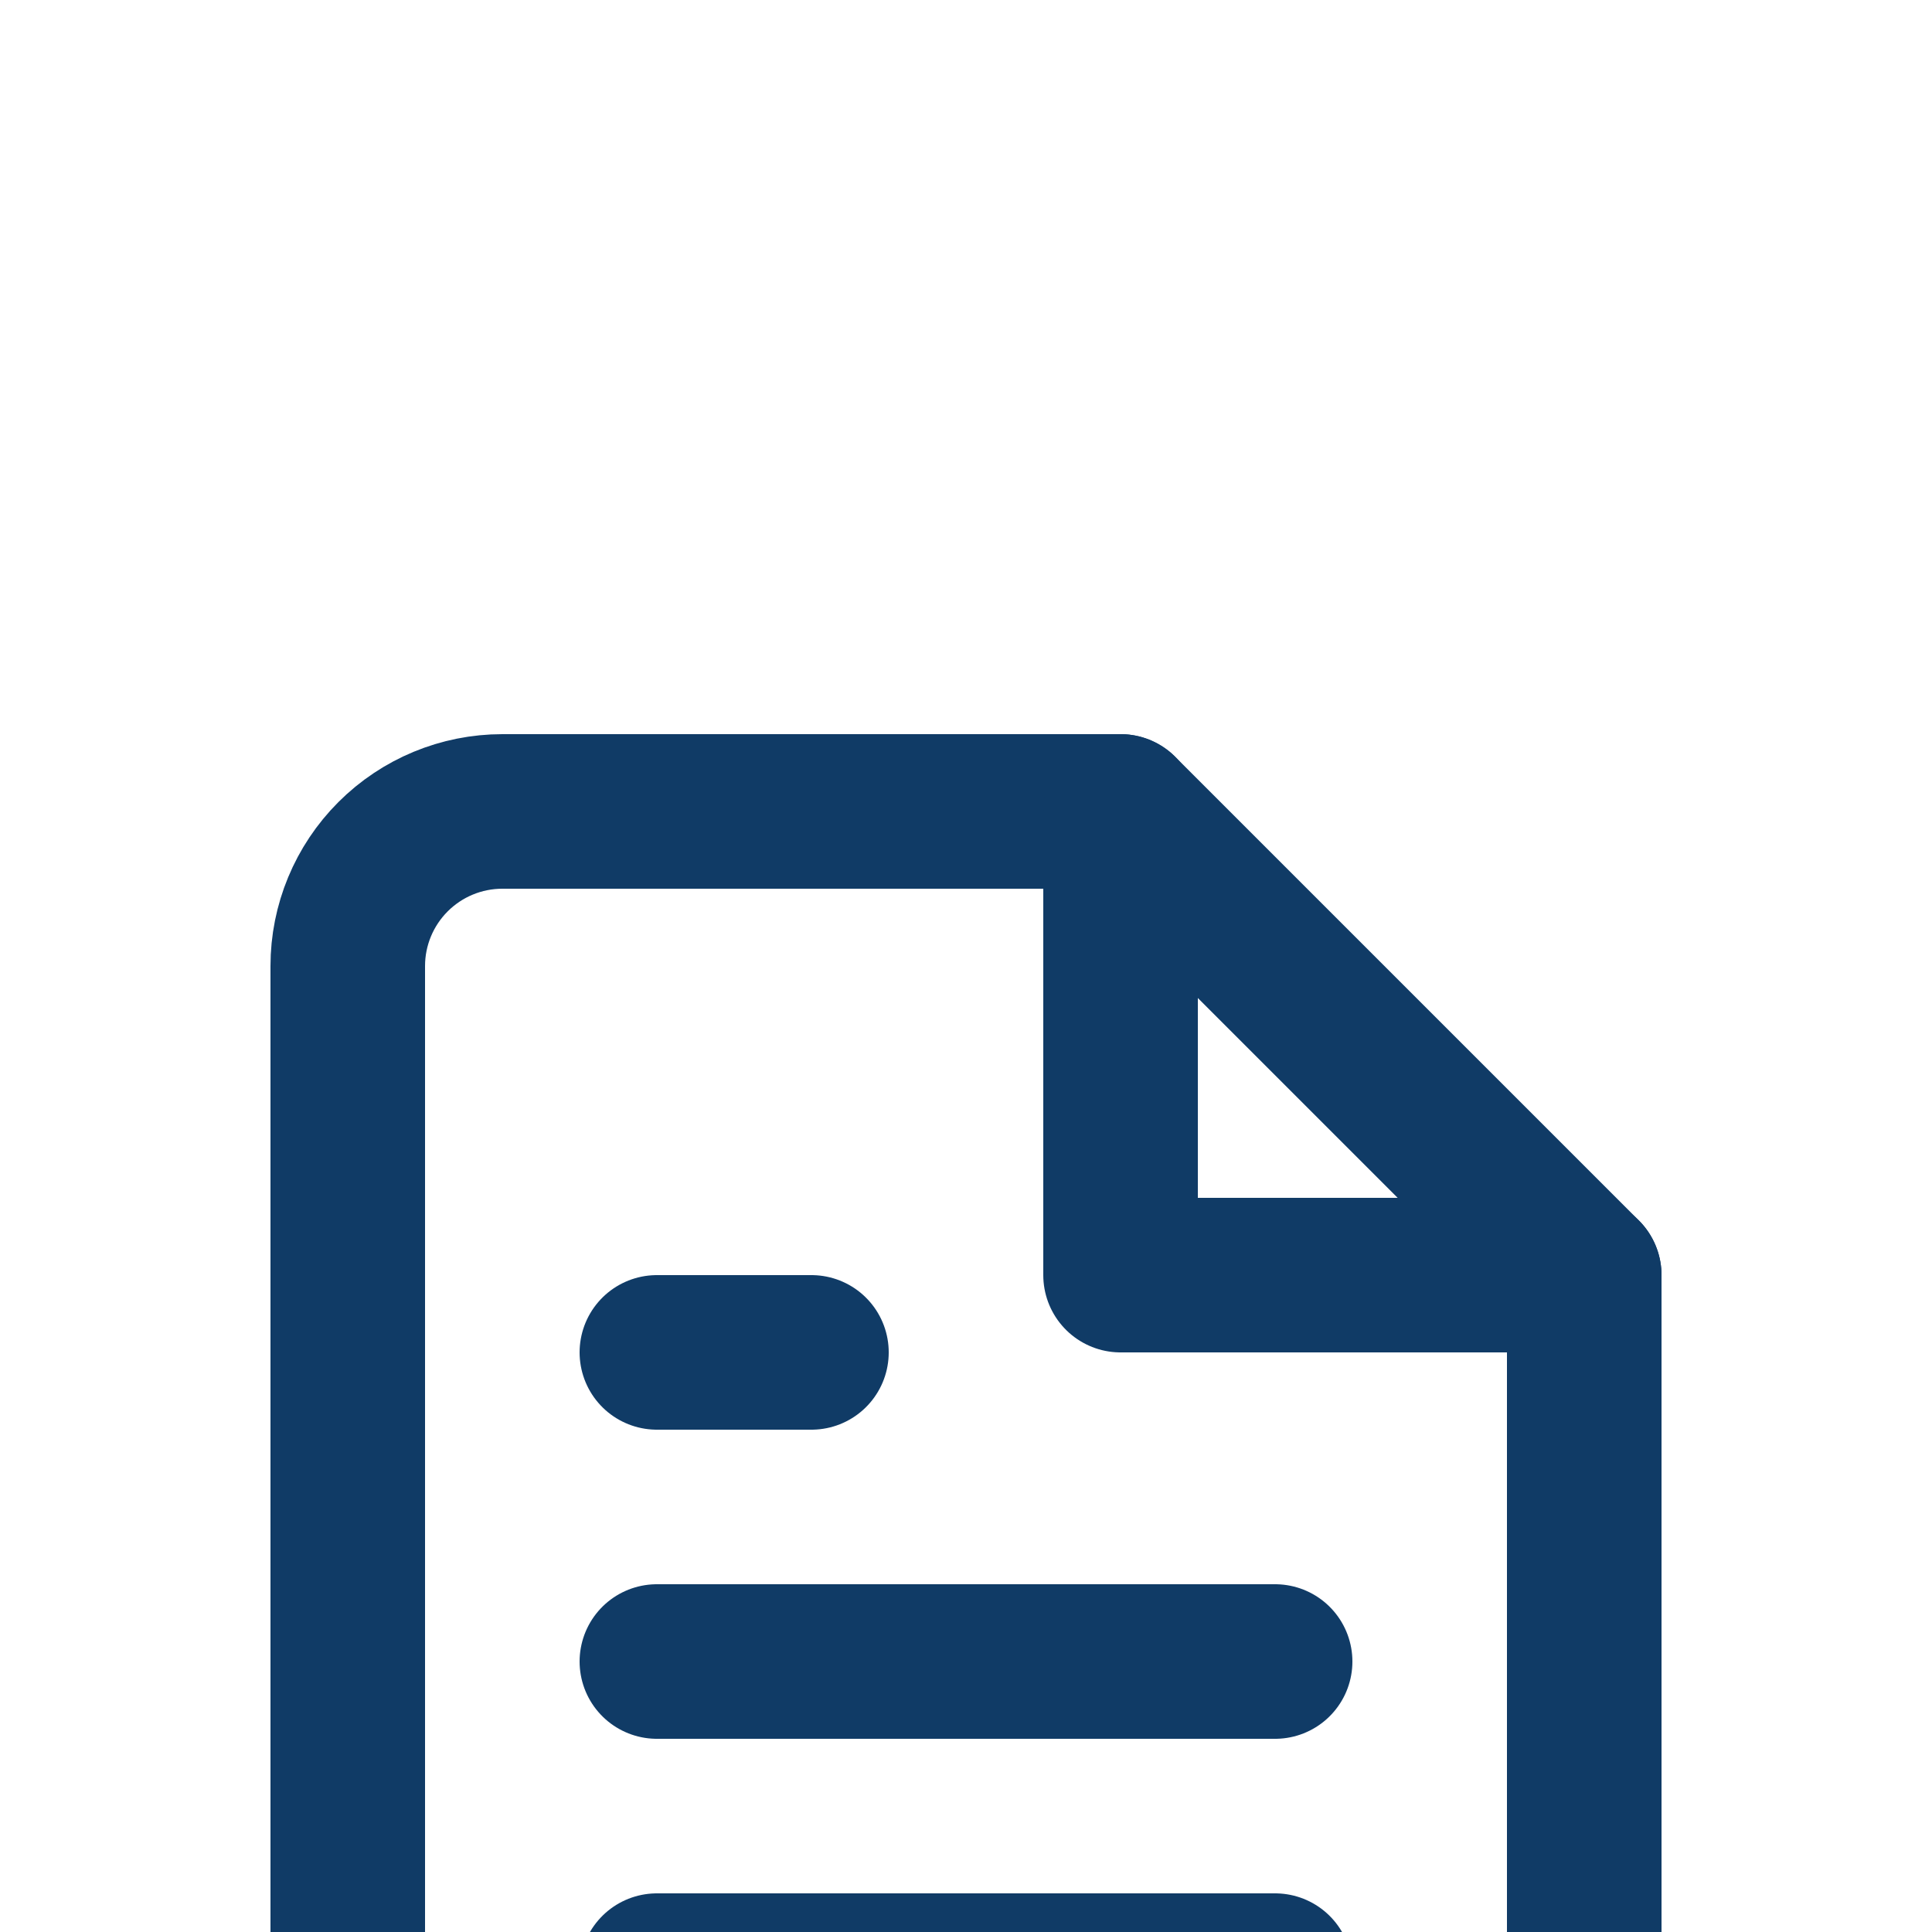<svg width="25" height="25" viewBox="0 0 25 25" fill="none" xmlns="http://www.w3.org/2000/svg">
<rect width="25" height="25" fill="#E5E5E5"/>
<g id="Vetrina Live Dashboard">
<rect width="1440" height="1457" transform="translate(-328 -825)" fill="#F8F9FB"/>
<g id="Frame 796">
<g id="Frame 795">
<g id="Frame 278" filter="url(#filter0_dd_0_1)">
<rect x="-32" y="-25" width="729" height="617" rx="10" fill="white"/>
<g id="Frame 276">
<g id="Frame 291">
<g id="Icon / file-text">
<path id="Vector" d="M14.5 2.5H6.5C5.97 2.5 5.461 2.711 5.086 3.086C4.711 3.461 4.5 3.97 4.5 4.5V20.5C4.5 21.03 4.711 21.539 5.086 21.914C5.461 22.289 5.97 22.5 6.5 22.5H18.5C19.03 22.5 19.539 22.289 19.914 21.914C20.289 21.539 20.5 21.03 20.5 20.5V8.5L14.5 2.5Z" stroke="#103B66" stroke-width="2" stroke-linecap="round" stroke-linejoin="round"/>
<path id="Vector_2" d="M14.5 2.5V8.5H20.5" stroke="#103B66" stroke-width="2" stroke-linecap="round" stroke-linejoin="round"/>
<path id="Vector_3" d="M16.5 13.5H8.5" stroke="#103B66" stroke-width="2" stroke-linecap="round" stroke-linejoin="round"/>
<path id="Vector_4" d="M16.5 17.5H8.5" stroke="#103B66" stroke-width="2" stroke-linecap="round" stroke-linejoin="round"/>
<path id="Vector_5" d="M10.5 9.5H9.5H8.5" stroke="#103B66" stroke-width="2" stroke-linecap="round" stroke-linejoin="round"/>
</g>
</g>
</g>
</g>
</g>
</g>
</g>
<defs>
<filter id="filter0_dd_0_1" x="-40" y="-29" width="745" height="633" filterUnits="userSpaceOnUse" color-interpolation-filters="sRGB">
<feFlood flood-opacity="0" result="BackgroundImageFix"/>
<feColorMatrix in="SourceAlpha" type="matrix" values="0 0 0 0 0 0 0 0 0 0 0 0 0 0 0 0 0 0 127 0" result="hardAlpha"/>
<feOffset dy="4"/>
<feGaussianBlur stdDeviation="4"/>
<feColorMatrix type="matrix" values="0 0 0 0 0.196 0 0 0 0 0.196 0 0 0 0 0.279 0 0 0 0.06 0"/>
<feBlend mode="multiply" in2="BackgroundImageFix" result="effect1_dropShadow_0_1"/>
<feColorMatrix in="SourceAlpha" type="matrix" values="0 0 0 0 0 0 0 0 0 0 0 0 0 0 0 0 0 0 127 0" result="hardAlpha"/>
<feOffset dy="4"/>
<feGaussianBlur stdDeviation="2"/>
<feColorMatrix type="matrix" values="0 0 0 0 0.196 0 0 0 0 0.196 0 0 0 0 0.279 0 0 0 0.08 0"/>
<feBlend mode="multiply" in2="effect1_dropShadow_0_1" result="effect2_dropShadow_0_1"/>
<feBlend mode="normal" in="SourceGraphic" in2="effect2_dropShadow_0_1" result="shape"/>
</filter>
</defs>
</svg>
